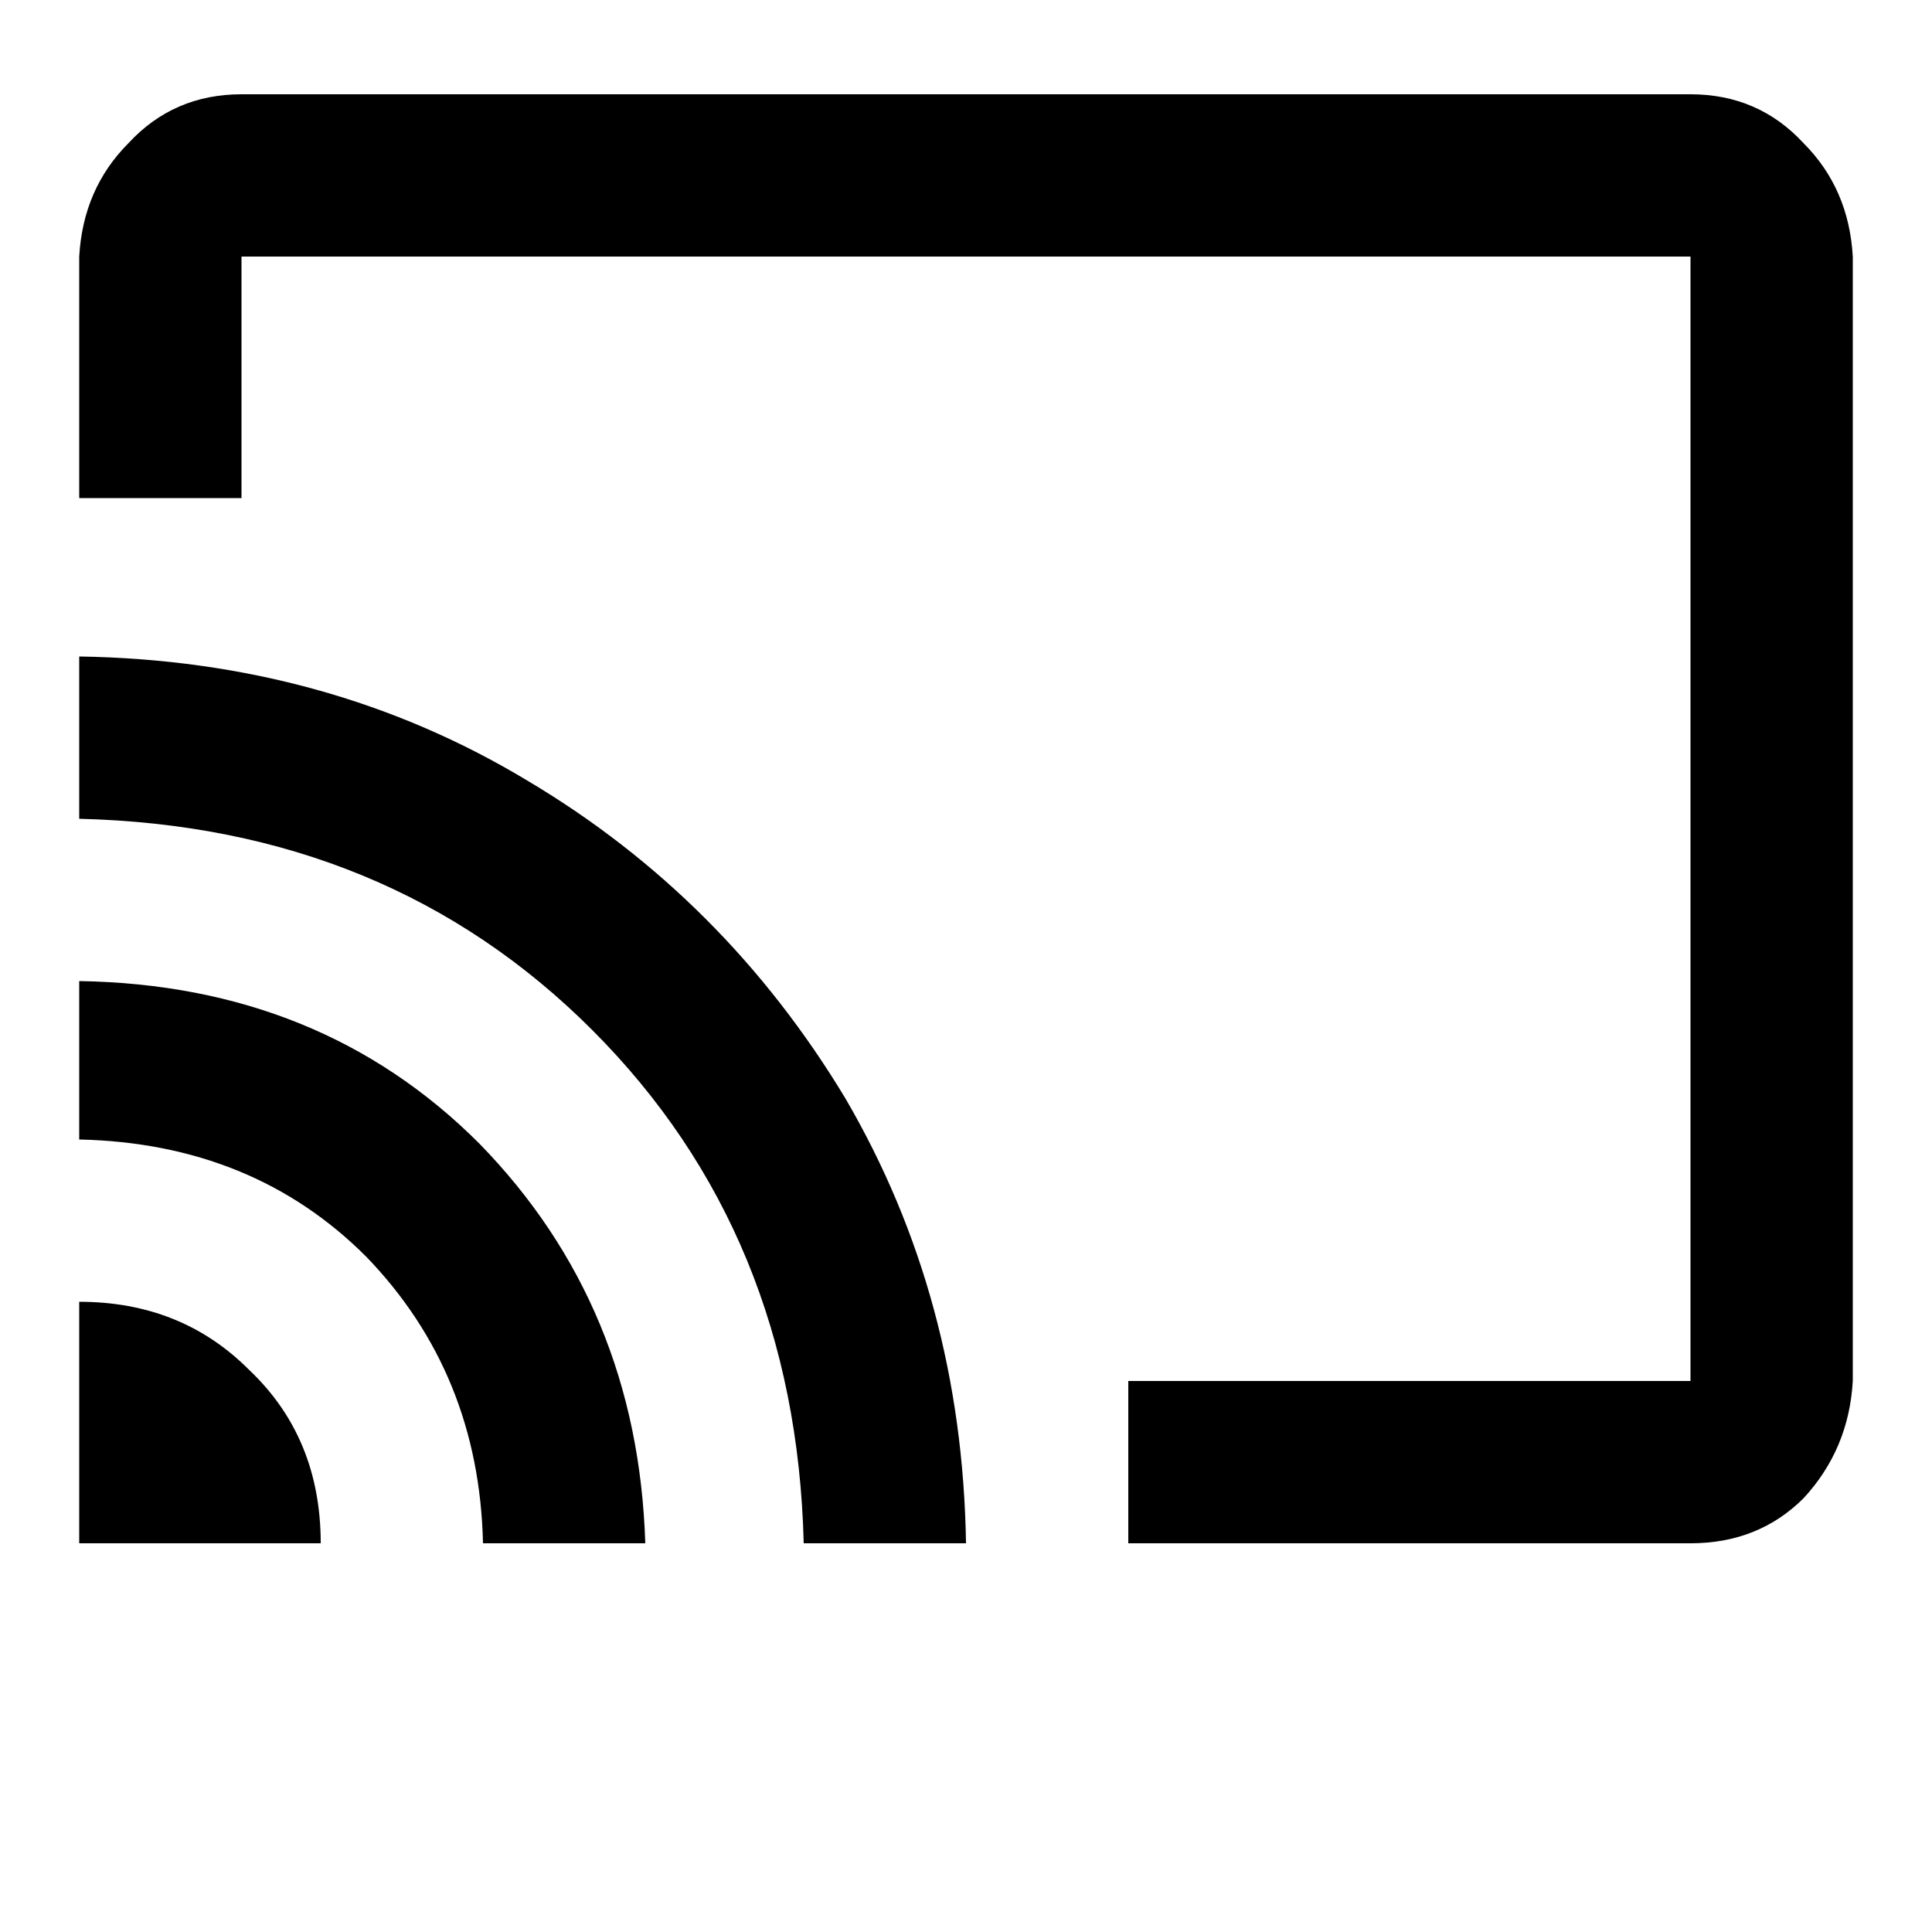 <svg height="1000" width="1000" xmlns="http://www.w3.org/2000/svg"><path d="M875 48.8H125h750H125q-35.2 0 -58.6 25.4Q43 97.7 41 132.8v125h84v-125h750v582H584v84h291q35.2 0 58.6 -23.4Q957 750 959 714.8v-582Q957 97.7 933.6 74.2 910.2 48.8 875 48.8zm-834 625v125h125q0 -54.7 -37.1 -89.8Q93.8 673.8 41 673.8zm0 -166v82 -82 82q89.9 2 148.5 60.6Q248 710.9 250 798.8h84q-3.9 -123 -86 -207 -82 -82 -207 -84zm375 291h84 -84 84Q498 671.9 437.5 568.4 375 464.8 273.4 404.3 169.9 341.8 41 339.8v84q160.2 3.9 265.6 109.4T416 798.8z"/></svg>